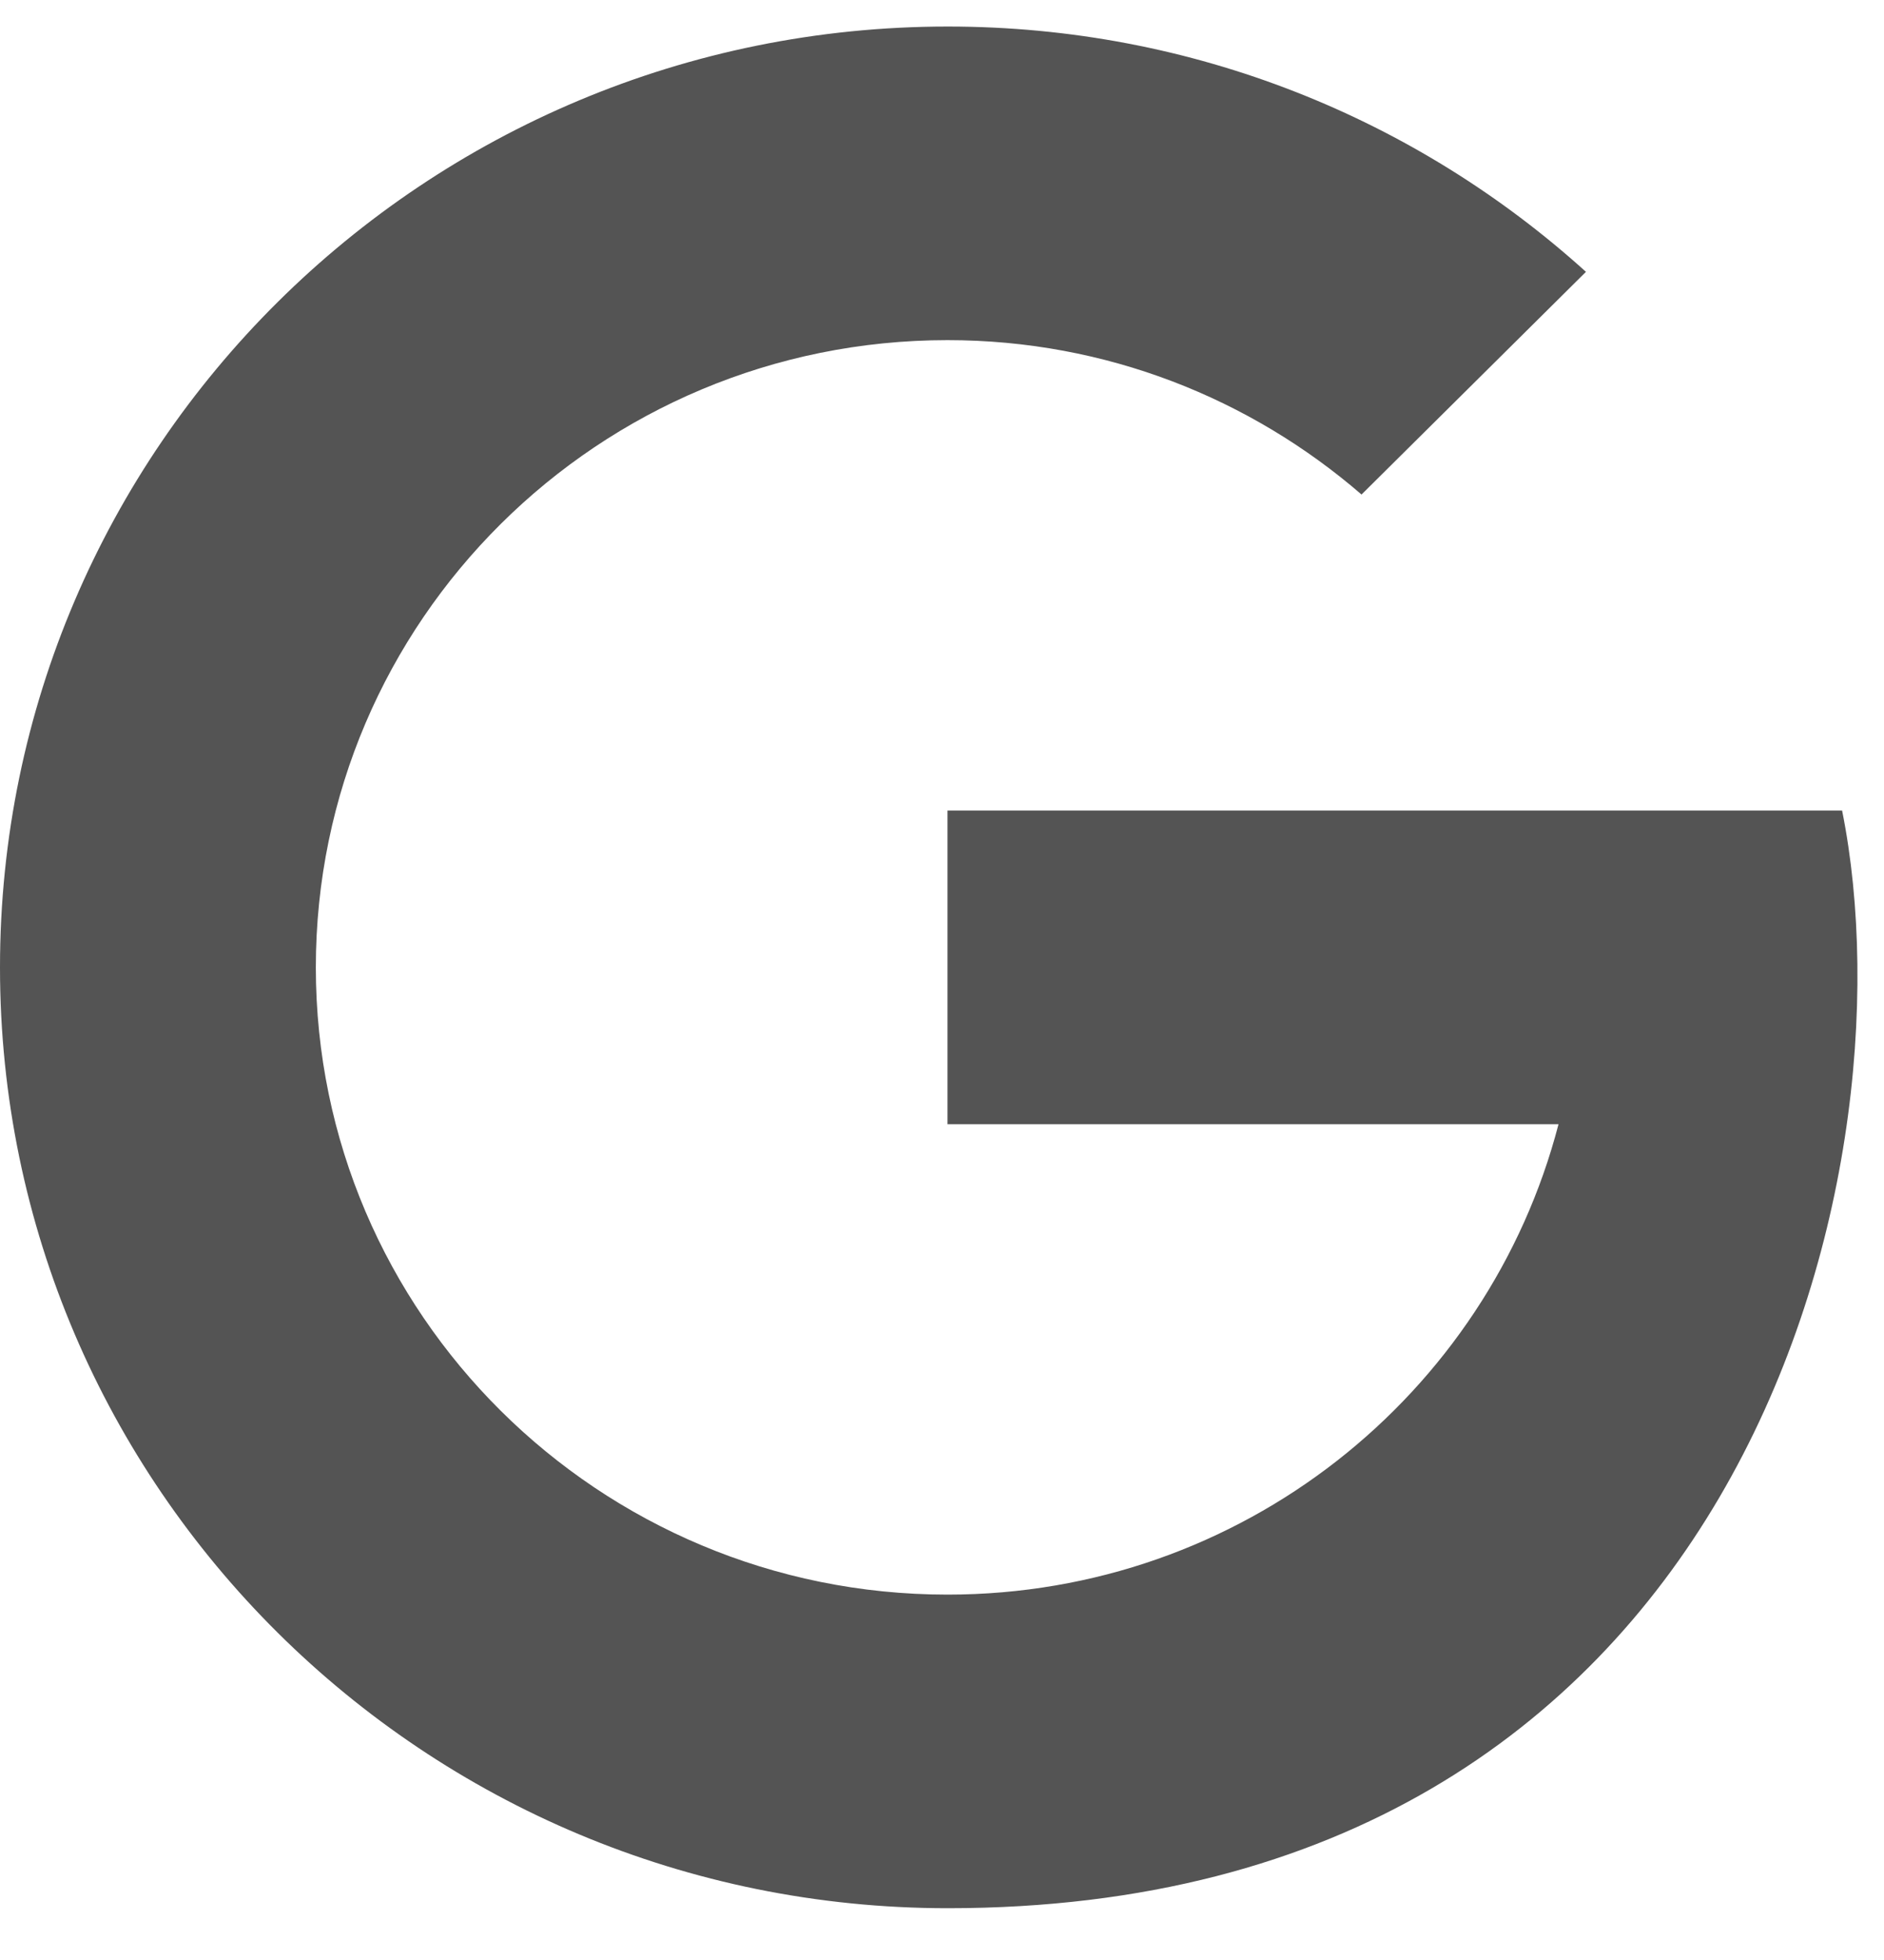 <svg width="25" height="26" viewBox="0 0 25 26" fill="none" xmlns="http://www.w3.org/2000/svg">
<path d="M12.577 0.352C5.632 0.352 0 5.94 0 12.833C0 19.725 5.632 25.313 12.577 25.313C23.065 25.313 25.428 15.648 24.444 10.752H23.05H20.675H12.573V14.913H20.681C19.749 18.499 16.477 21.153 12.573 21.153C7.944 21.153 4.191 17.427 4.191 12.833C4.191 8.238 7.944 4.512 12.573 4.512C14.678 4.512 16.595 5.288 18.067 6.56L21.045 3.606C18.809 1.584 15.839 0.352 12.577 0.352Z" fill="#545454"/>
</svg>
